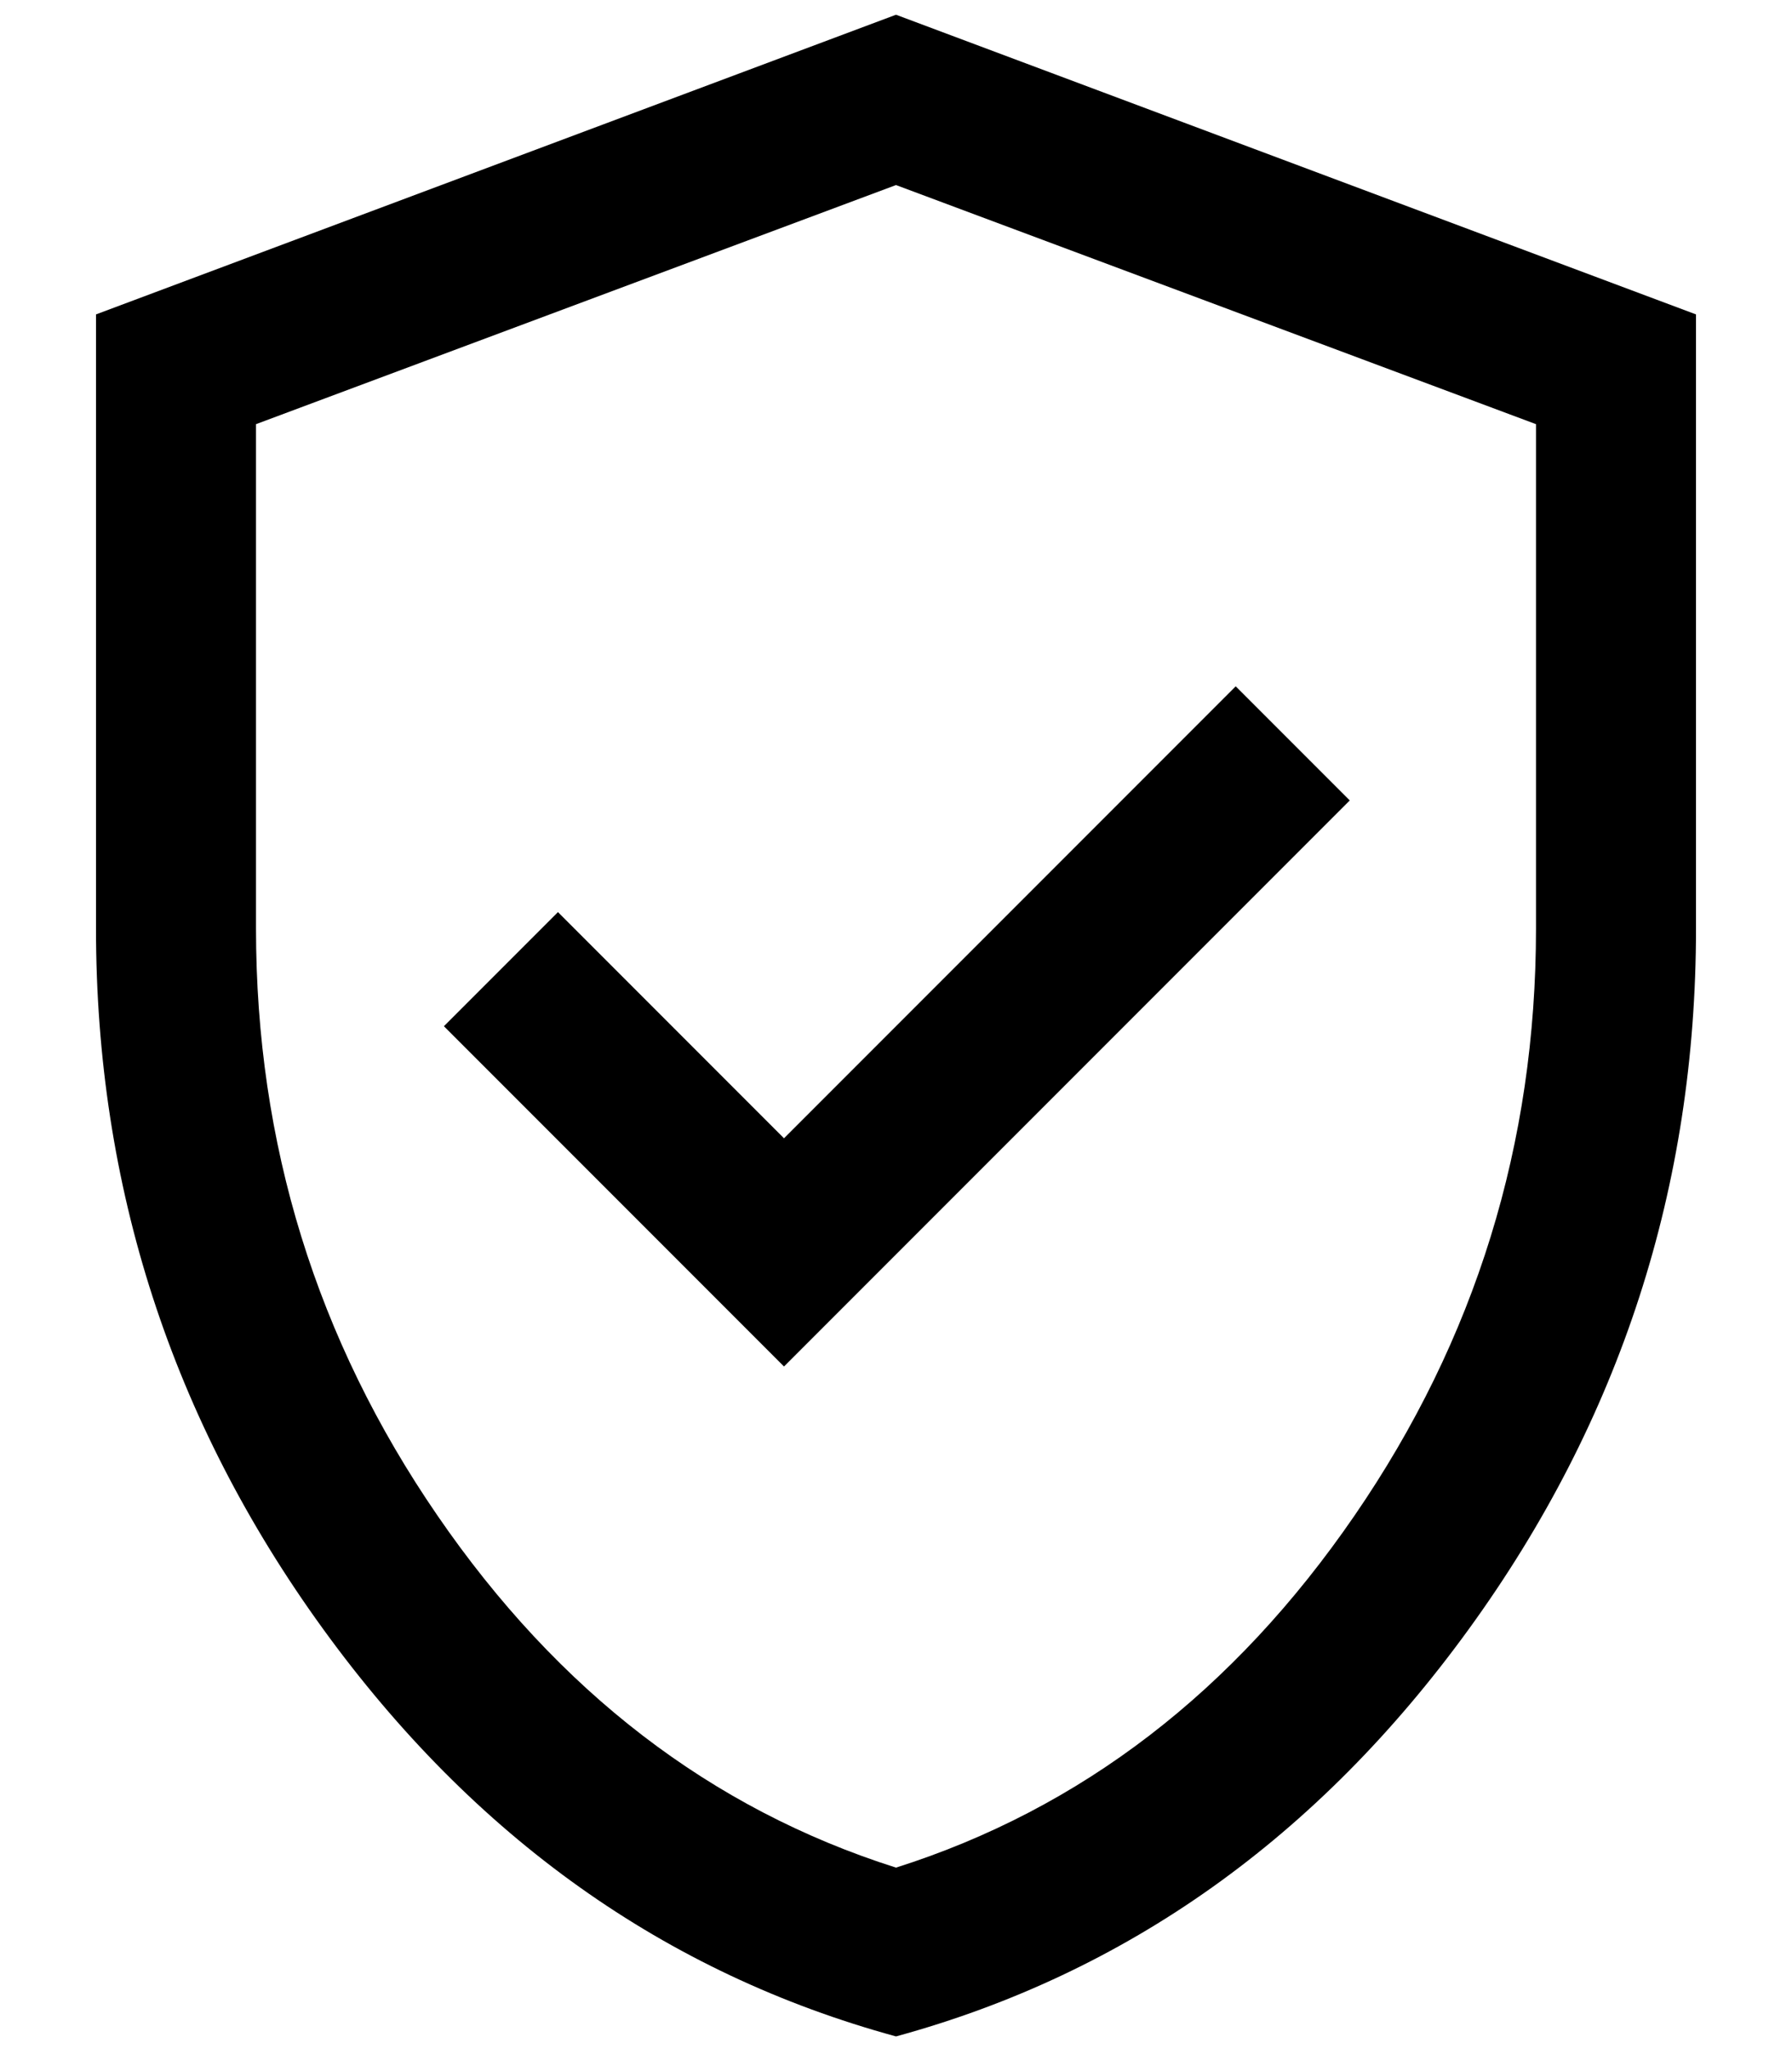 <svg width="14" height="16" viewBox="0 0 14 16" fill="none" xmlns="http://www.w3.org/2000/svg">
<path d="M6.125 10.67L10.545 6.25L9.654 5.359L6.125 8.888L4.359 7.122L3.468 8.013L6.125 10.67ZM7 15.901C5.198 15.409 3.705 14.348 2.523 12.718C1.341 11.088 0.75 9.265 0.75 7.25V2.455L7 0.115L13.25 2.455V7.25C13.25 9.265 12.659 11.088 11.477 12.718C10.295 14.348 8.802 15.409 7 15.901ZM7 14.583C8.444 14.125 9.639 13.208 10.583 11.833C11.528 10.458 12 8.931 12 7.25V3.312L7 1.445L2 3.312V7.25C2 8.931 2.472 10.458 3.417 11.833C4.361 13.208 5.556 14.125 7 14.583Z" fill="currentColor"/>
</svg>
